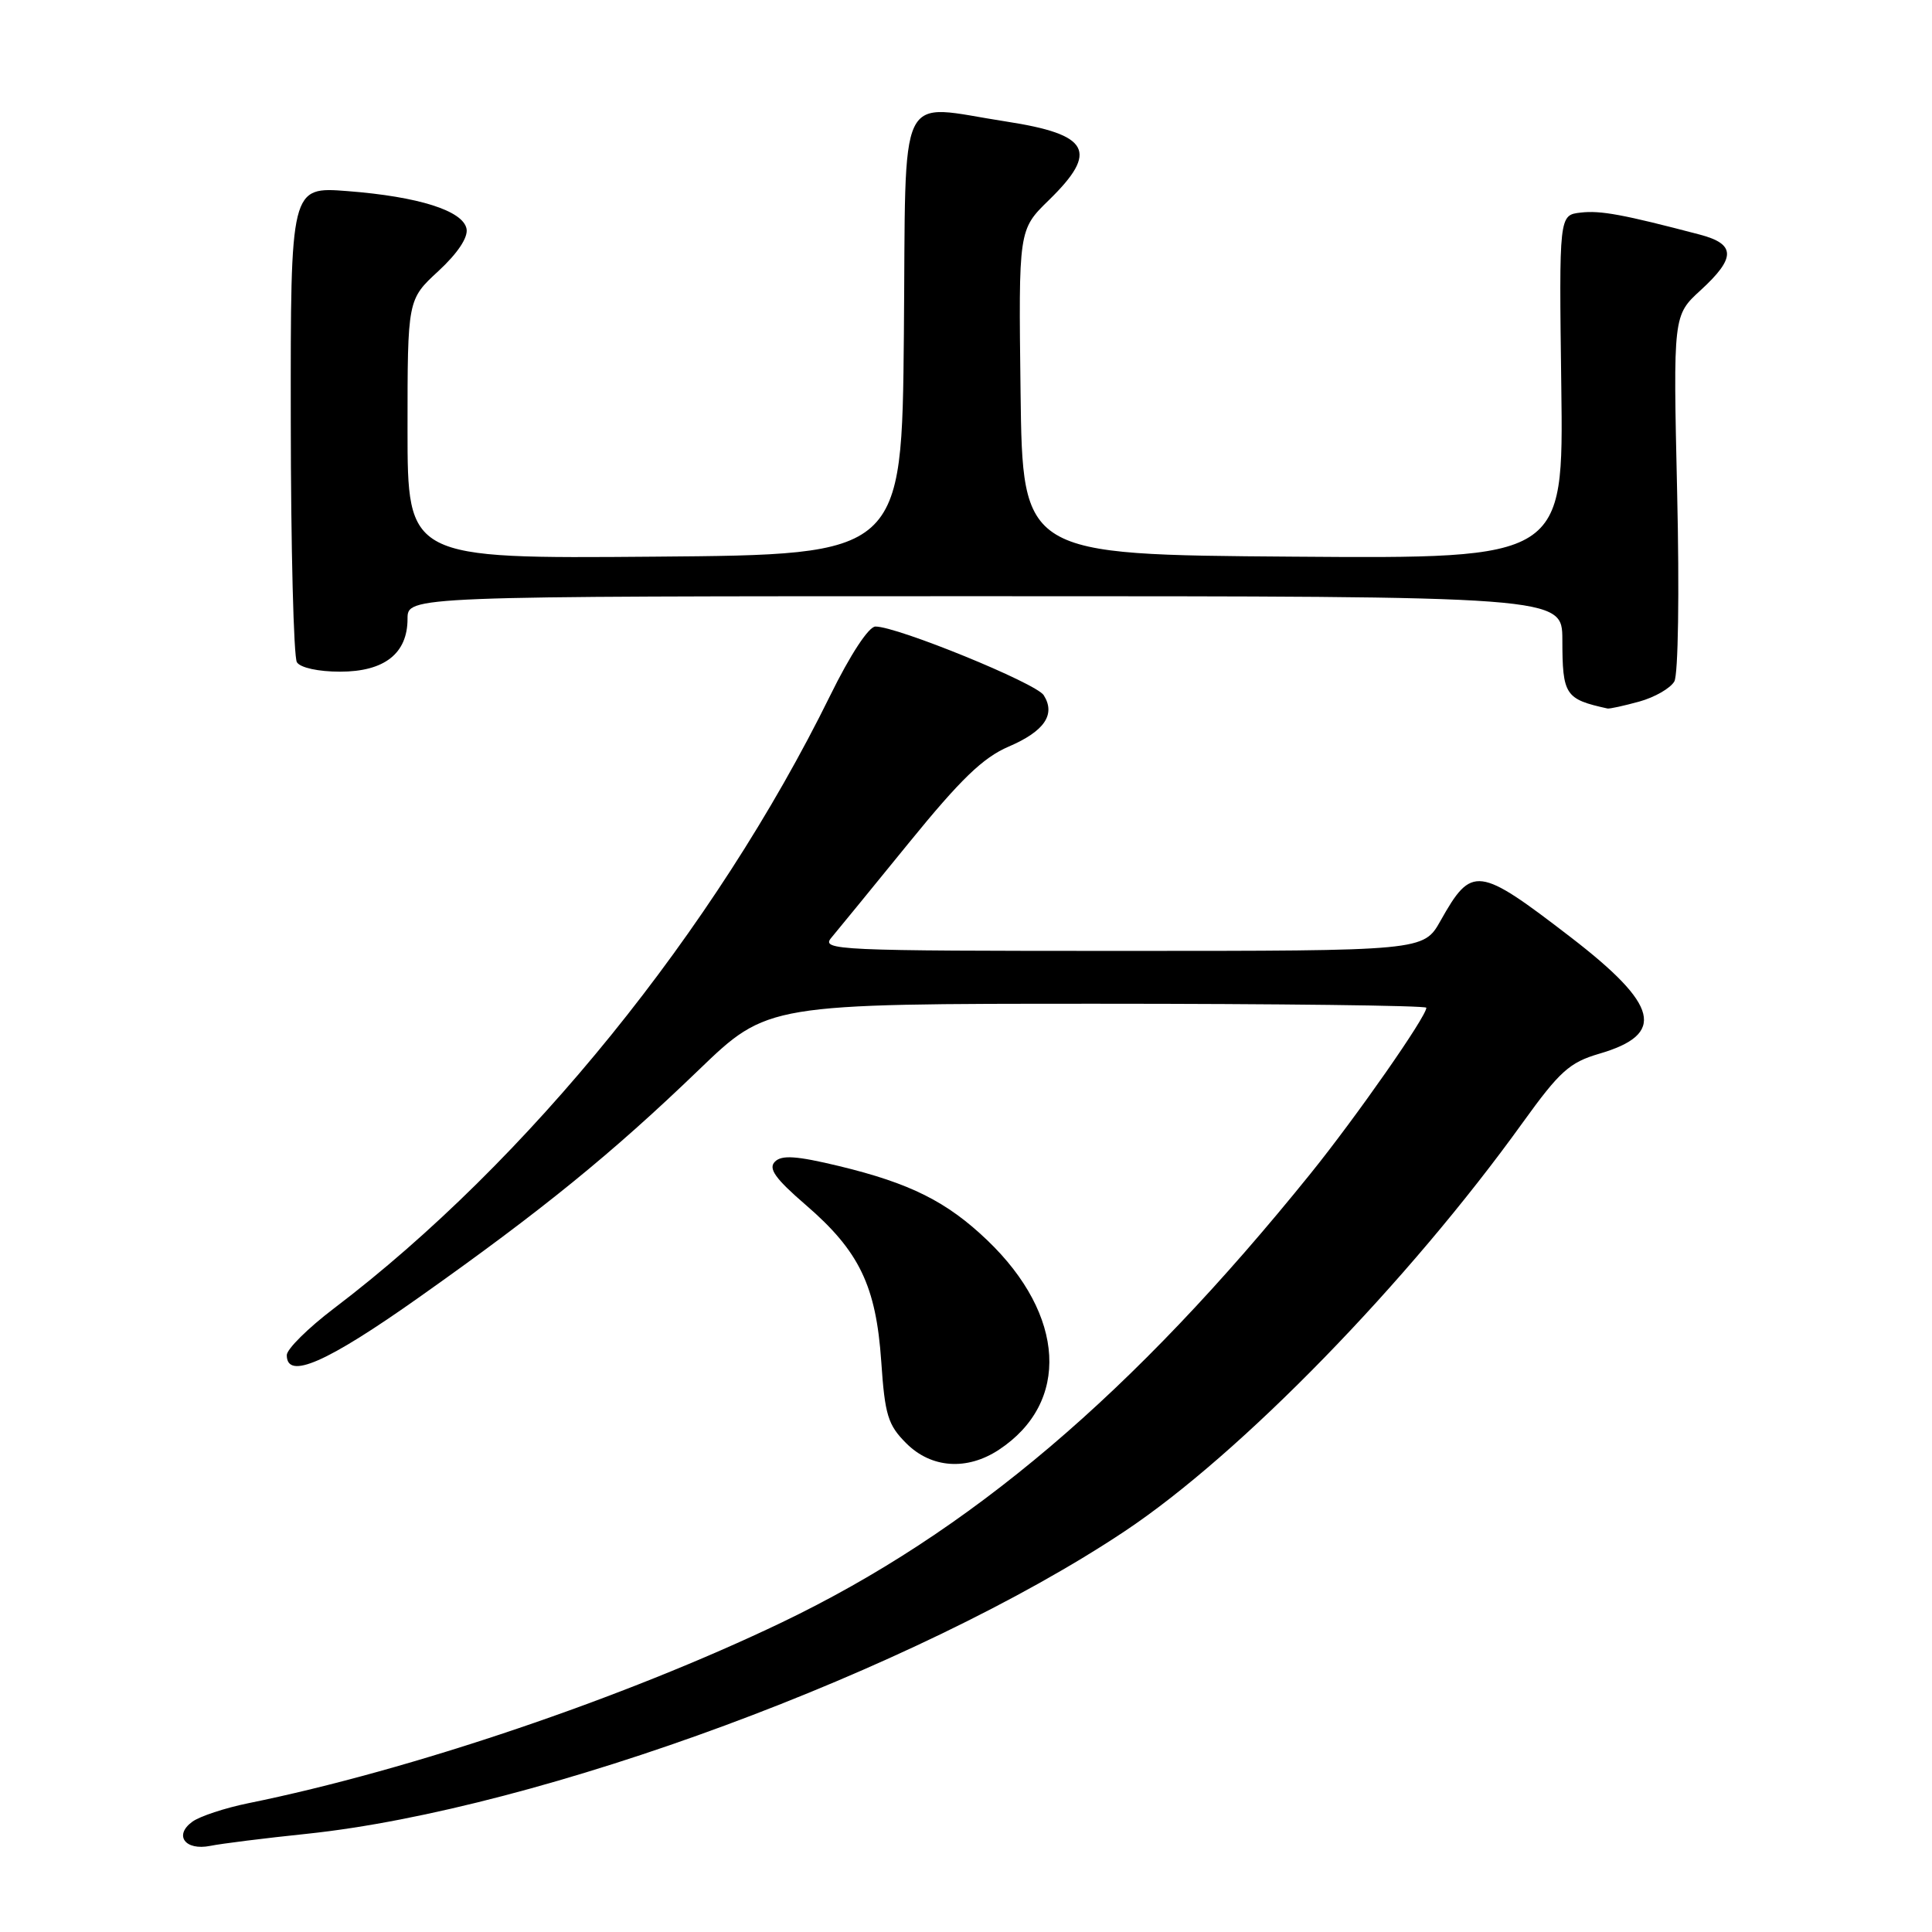 <?xml version="1.0" encoding="UTF-8" standalone="no"?>
<!DOCTYPE svg PUBLIC "-//W3C//DTD SVG 1.1//EN" "http://www.w3.org/Graphics/SVG/1.1/DTD/svg11.dtd" >
<svg xmlns="http://www.w3.org/2000/svg" xmlns:xlink="http://www.w3.org/1999/xlink" version="1.1" viewBox="0 0 256 256">
 <g >
 <path fill="currentColor"
d=" M 40.65 242.99 C 71.58 239.74 121.41 221.30 149.04 202.89 C 164.41 192.65 186.56 169.91 201.79 148.72 C 206.67 141.95 207.97 140.78 211.89 139.63 C 220.79 137.04 219.84 133.20 208.08 124.15 C 195.84 114.74 195.02 114.64 190.88 122.00 C 188.63 126.00 188.63 126.00 148.66 126.00 C 110.70 126.00 108.76 125.91 110.16 124.25 C 110.97 123.29 115.60 117.62 120.45 111.66 C 127.29 103.25 130.25 100.39 133.65 98.93 C 138.39 96.90 139.91 94.67 138.30 92.12 C 137.30 90.52 118.86 83.00 116.00 83.02 C 115.11 83.02 112.67 86.74 110.00 92.17 C 94.70 123.26 69.90 153.89 44.25 173.37 C 40.81 175.98 38.00 178.77 38.00 179.56 C 38.00 182.88 43.26 180.58 55.53 171.90 C 71.81 160.39 81.12 152.82 92.60 141.76 C 101.70 133.00 101.70 133.00 145.35 133.00 C 169.36 133.00 189.00 133.24 189.00 133.53 C 189.00 134.70 179.74 147.96 173.66 155.50 C 150.12 184.68 128.53 203.01 103.61 214.97 C 82.75 224.97 54.50 234.55 32.88 238.94 C 29.80 239.57 26.46 240.67 25.48 241.39 C 23.01 243.19 24.53 245.25 27.85 244.59 C 29.31 244.29 35.07 243.57 40.65 242.99 Z  M 132.36 192.10 C 141.82 185.86 141.18 174.26 130.83 164.35 C 125.47 159.22 120.61 156.79 111.18 154.51 C 105.53 153.15 103.58 153.02 102.68 153.93 C 101.77 154.84 102.73 156.18 106.80 159.69 C 113.87 165.79 116.08 170.39 116.77 180.40 C 117.25 187.50 117.65 188.81 120.08 191.24 C 123.40 194.56 128.13 194.89 132.36 192.10 Z  M 217.22 92.96 C 219.27 92.39 221.35 91.19 221.86 90.29 C 222.37 89.37 222.54 78.58 222.23 65.23 C 221.70 41.79 221.70 41.79 225.35 38.45 C 230.03 34.16 230.00 32.34 225.25 31.09 C 215.09 28.42 212.07 27.86 209.44 28.17 C 206.58 28.50 206.58 28.50 206.88 51.26 C 207.18 74.03 207.18 74.03 171.34 73.76 C 135.50 73.50 135.50 73.50 135.23 51.97 C 134.96 30.44 134.96 30.44 138.98 26.52 C 145.62 20.04 144.40 17.81 133.31 16.10 C 118.64 13.85 120.07 10.88 119.77 44.25 C 119.50 73.50 119.50 73.50 86.75 73.76 C 54.00 74.03 54.00 74.03 54.00 56.86 C 54.00 39.69 54.00 39.69 58.09 35.92 C 60.64 33.56 62.04 31.46 61.82 30.32 C 61.36 27.92 55.47 26.05 46.02 25.32 C 38.50 24.74 38.50 24.74 38.53 55.62 C 38.54 72.60 38.91 87.06 39.34 87.75 C 39.79 88.48 42.19 89.00 45.06 89.00 C 50.93 89.00 54.00 86.60 54.00 82.00 C 54.00 79.00 54.00 79.00 130.50 79.00 C 207.00 79.00 207.00 79.00 207.02 84.75 C 207.03 92.12 207.38 92.64 213.00 93.88 C 213.28 93.94 215.18 93.52 217.22 92.96 Z "/>
</g>
</svg>
